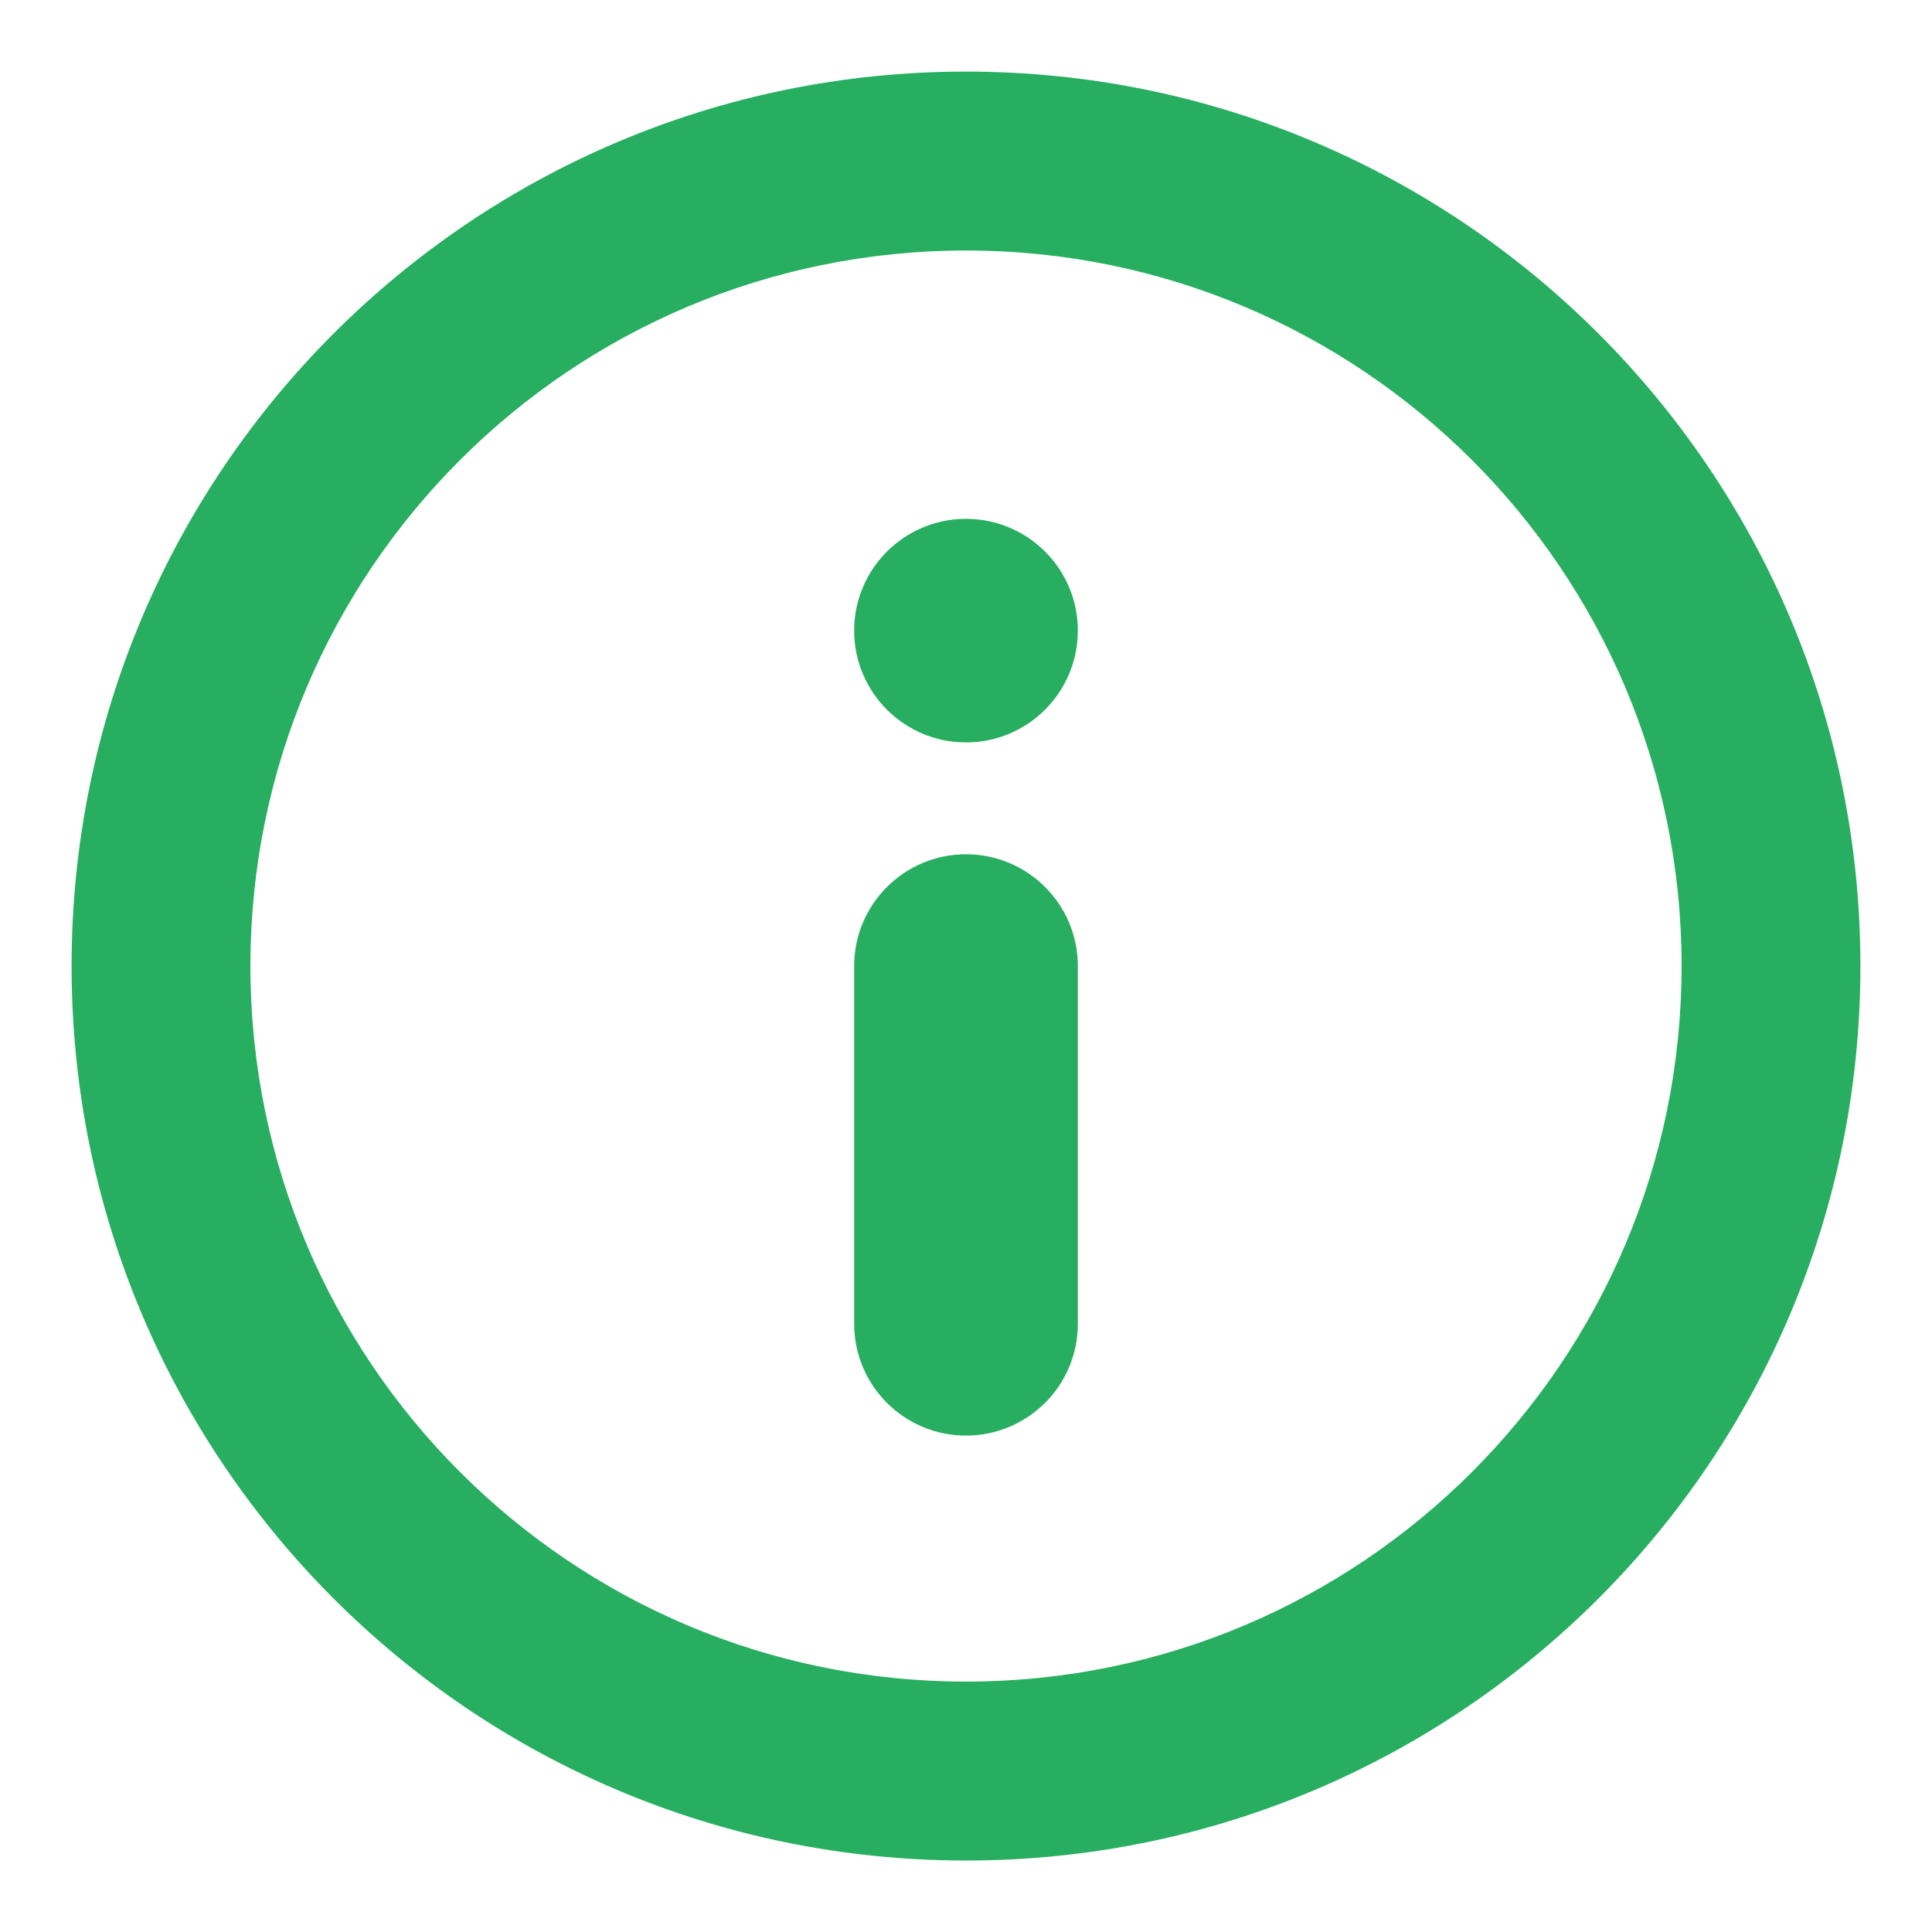 <svg width="18" height="18" viewBox="0 0 18 18" fill="none" xmlns="http://www.w3.org/2000/svg">
<path fill-rule="evenodd" clip-rule="evenodd" d="M9 17.334C4.398 17.334 0.667 13.603 0.667 9C0.667 4.398 4.398 0.667 9 0.667C13.602 0.667 17.333 4.398 17.333 9C17.333 13.603 13.602 17.334 9 17.334ZM9 2.334C5.318 2.334 2.333 5.318 2.333 9C2.333 12.682 5.318 15.667 9 15.667C12.682 15.667 15.667 12.682 15.667 9C15.667 5.318 12.682 2.334 9 2.334ZM9 7.959C9.575 7.959 10.042 8.425 10.042 9V12.334C10.042 12.909 9.575 13.375 9 13.375C8.425 13.375 7.958 12.909 7.958 12.334V9C7.958 8.425 8.425 7.959 9 7.959ZM9 4.834C8.425 4.834 7.958 5.3 7.958 5.875C7.958 6.451 8.425 6.917 9 6.917C9.575 6.917 10.042 6.451 10.042 5.875C10.042 5.3 9.575 4.834 9 4.834Z" fill="#27AE60"/>
</svg>
